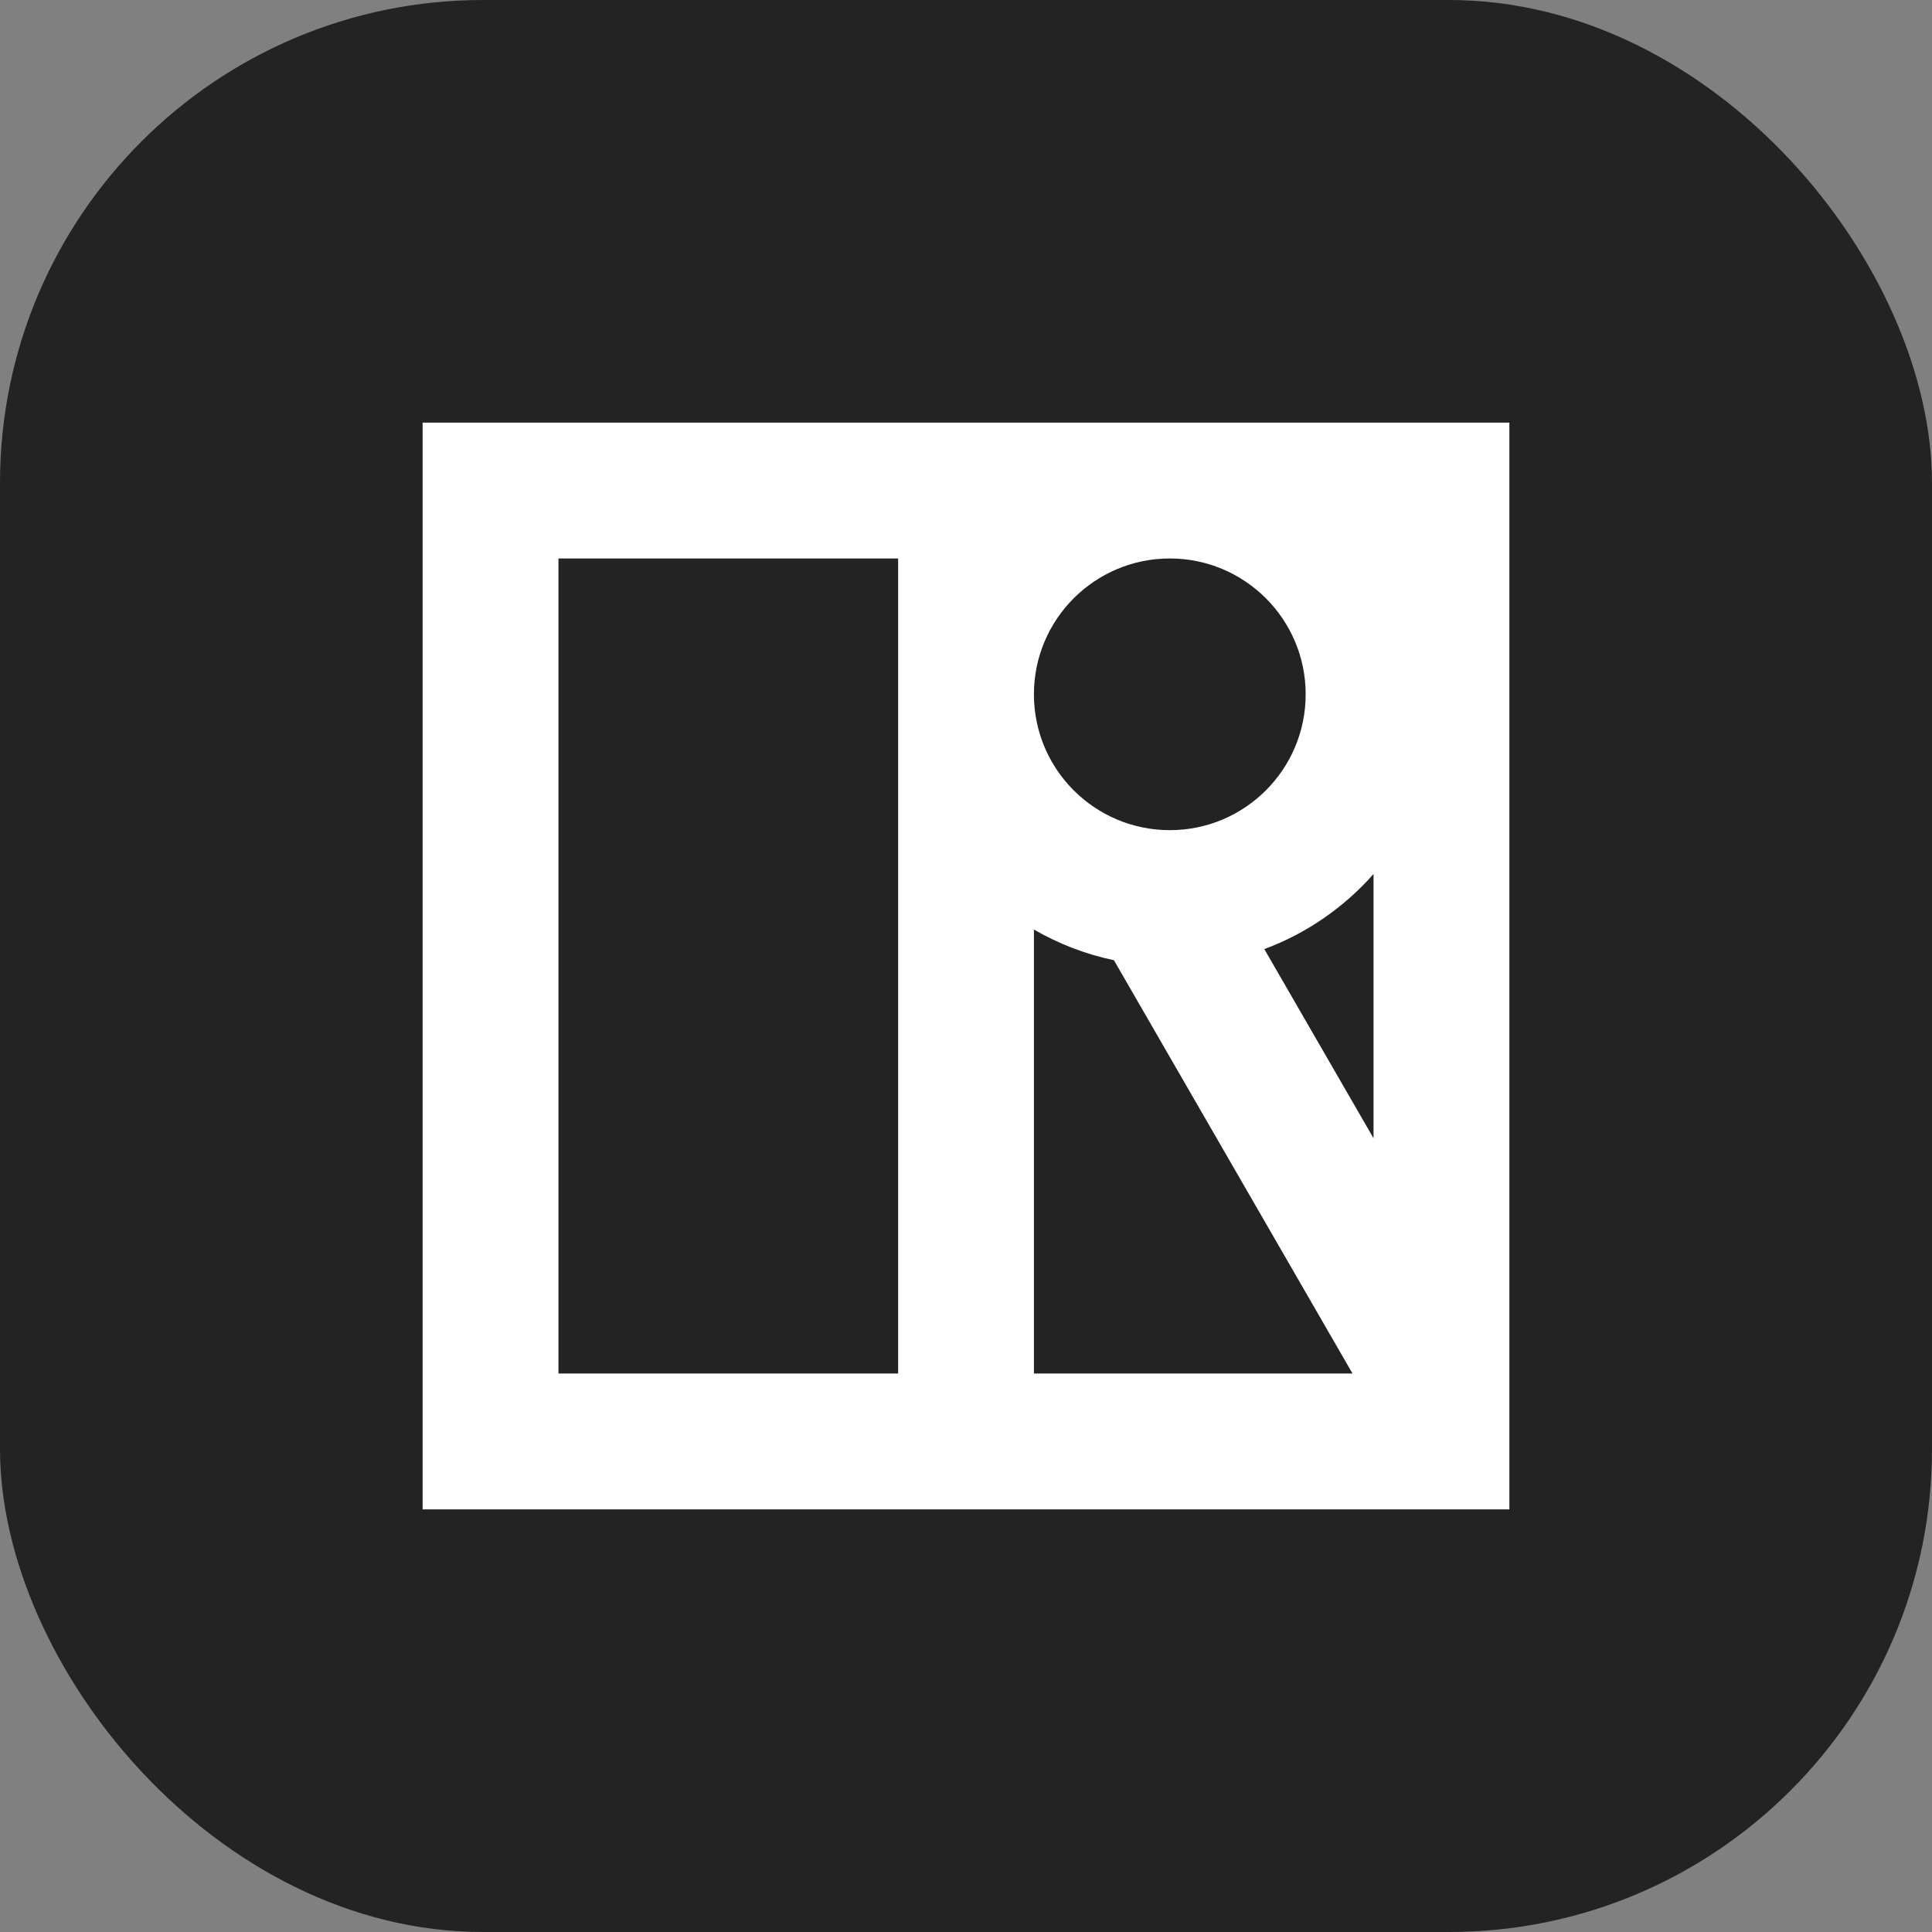 <svg width="32" height="32" viewBox="0 0 32 32" fill="none" xmlns="http://www.w3.org/2000/svg">
<rect x="0" y="0" width="32" height="32" fill="#808080" stroke="none"/>
<g clip-path="url(#clip0_414_88)">
<rect width="32" height="32" rx="8" fill="#232323"/>
<path d="M14.876 22.75H9.25V9.25H14.876V22.75ZM21.626 11.5C21.626 12.743 20.618 13.75 19.376 13.75C18.133 13.75 17.125 12.743 17.125 11.5C17.125 10.258 18.133 9.25 19.376 9.25C20.618 9.25 21.626 10.258 21.626 11.5ZM22.75 18.853L20.941 15.72C21.644 15.459 22.264 15.027 22.75 14.476V18.853ZM18.45 15.904L22.402 22.75H17.125V15.396C17.531 15.631 17.977 15.805 18.45 15.904ZM7 25H25V7H7V25Z" fill="white"/>
</g>
<defs>
<clipPath id="clip0_414_88">
<rect width="32" height="32" fill="white"/>
</clipPath>
</defs>
</svg>
